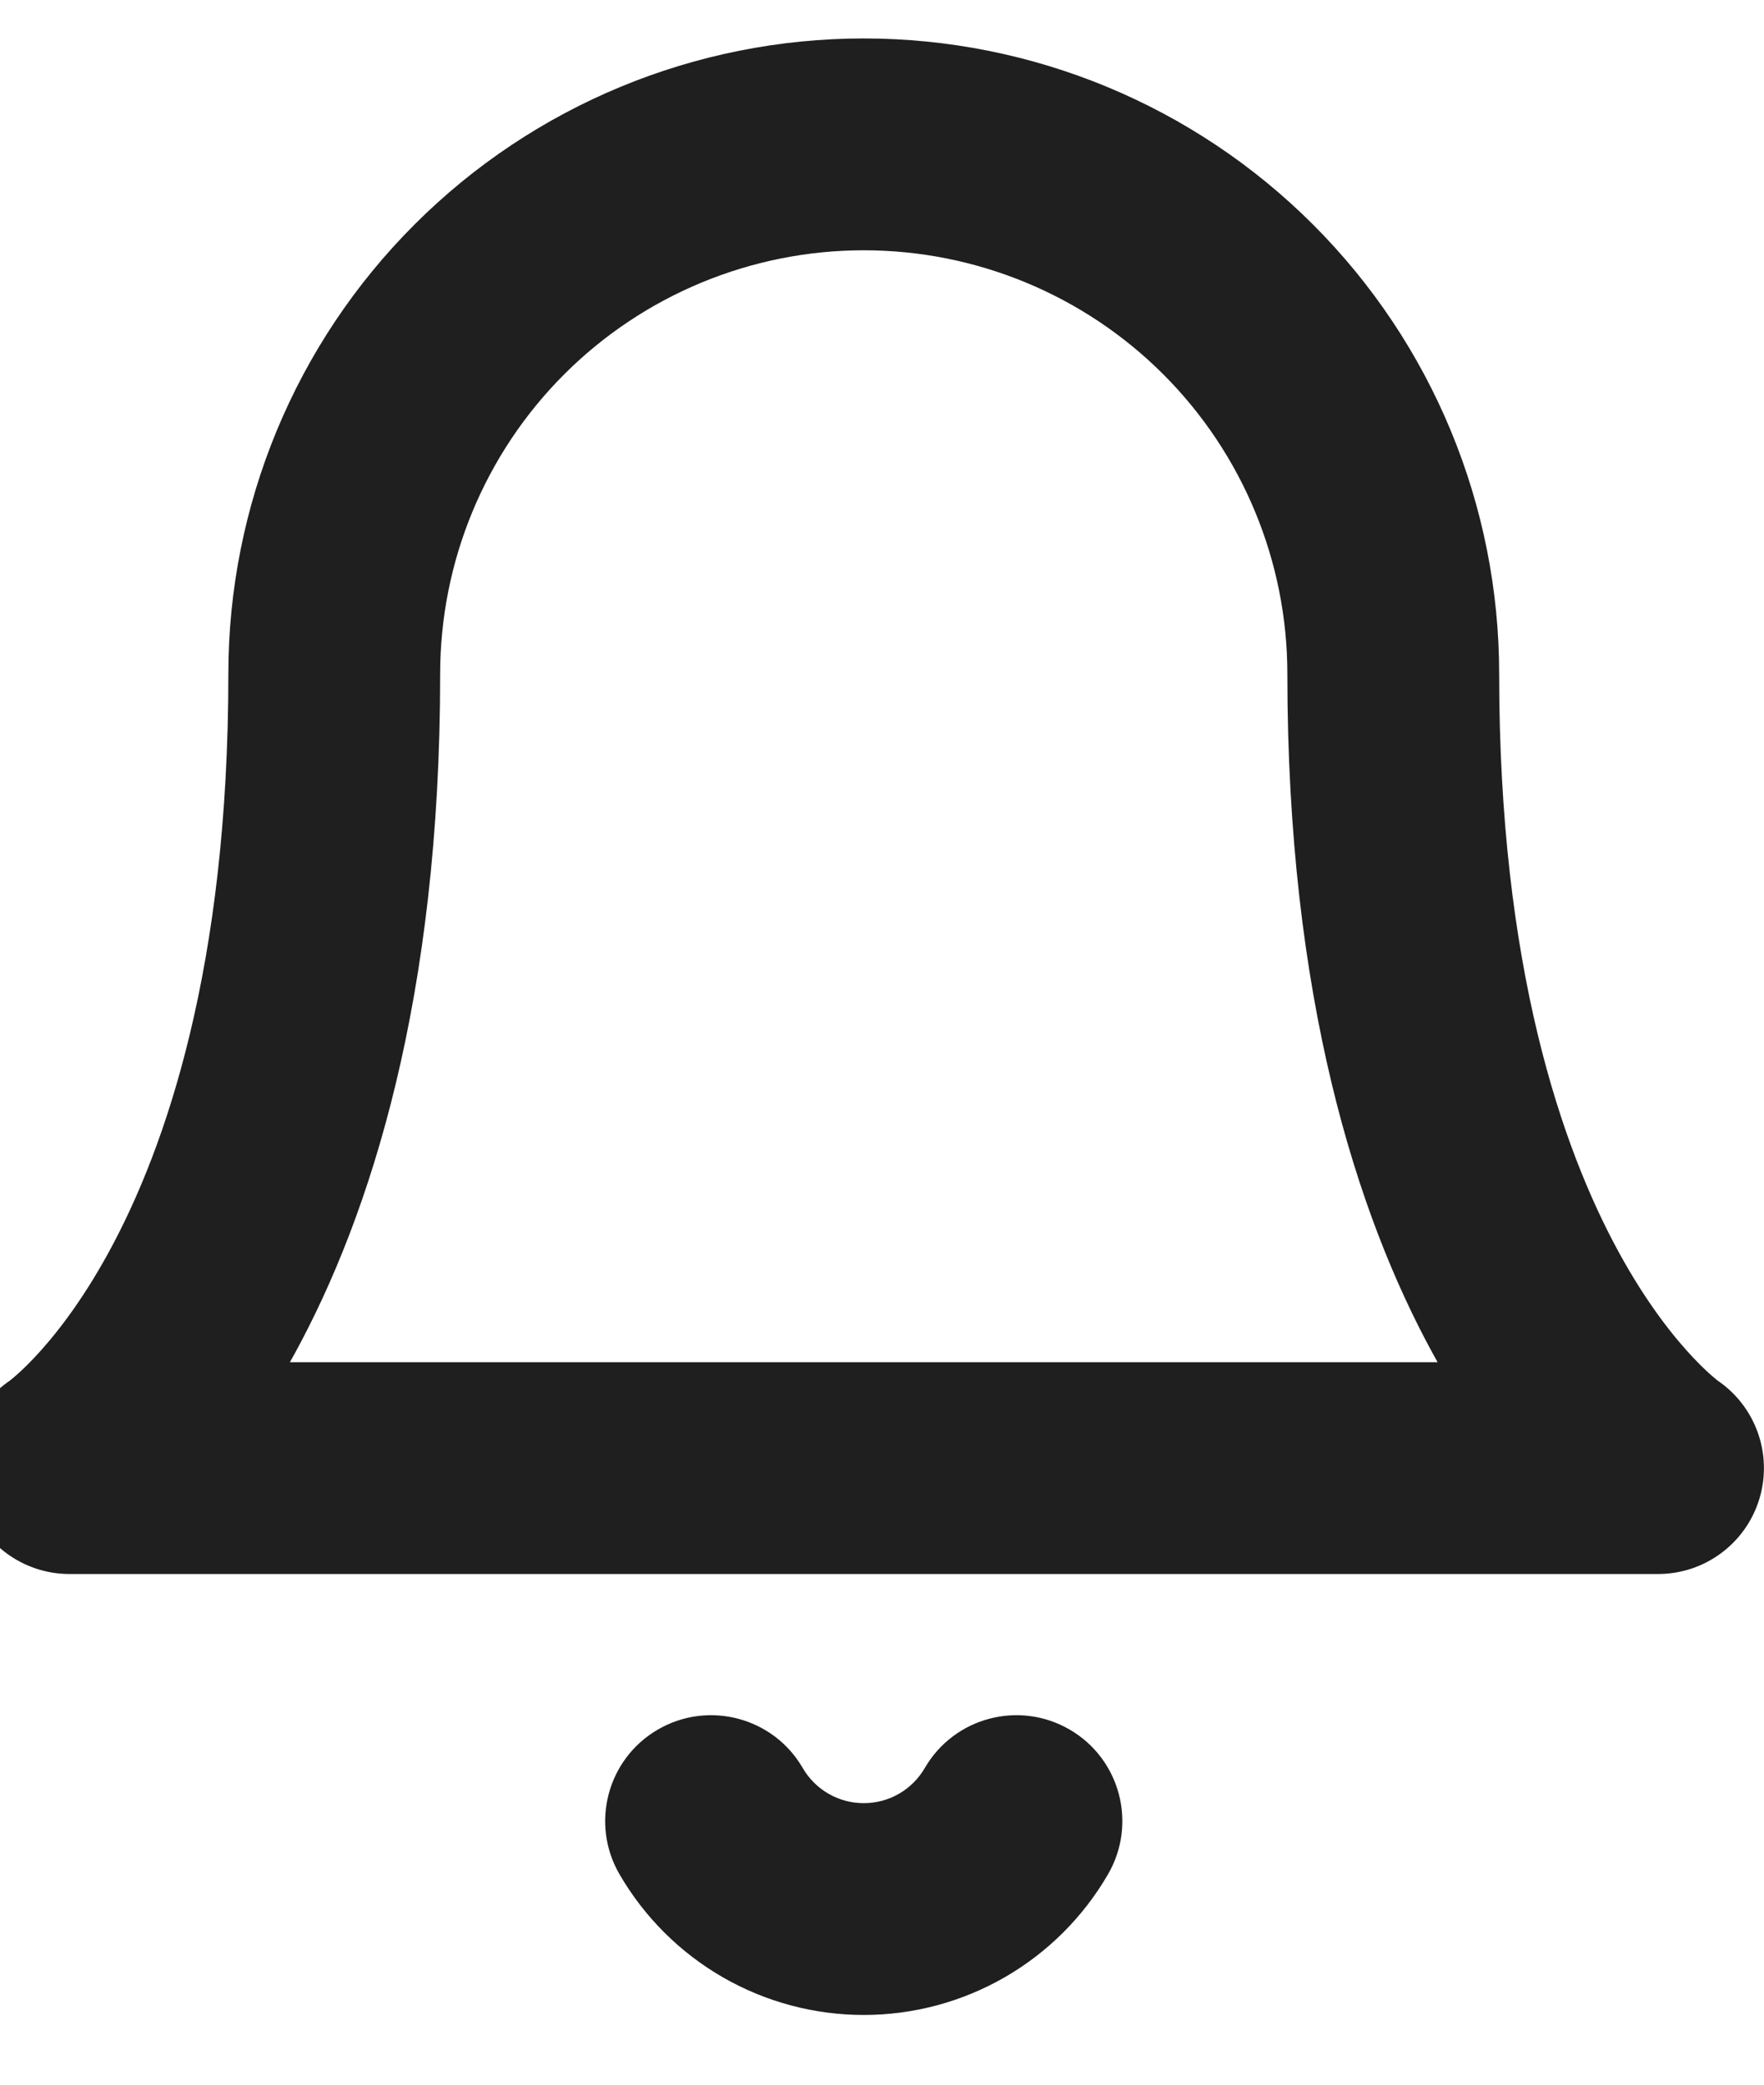 <svg width="44" height="52" viewBox="0 0 44 52" fill="none" xmlns="http://www.w3.org/2000/svg" xmlns:xlink="http://www.w3.org/1999/xlink">
<path d="M21.545,3.601L21.545,0.959L21.545,3.601ZM8.337,16.809L5.696,16.809L8.337,16.809ZM1.733,36.621L0.268,34.423C-0.701,35.068 -1.132,36.272 -0.795,37.386C-0.458,38.5 0.569,39.262 1.733,39.262L1.733,36.621ZM41.357,36.621L41.357,39.262C42.521,39.262 43.548,38.5 43.885,37.386C44.222,36.272 43.791,35.068 42.822,34.423L41.357,36.621ZM27.638,46.751C28.37,45.489 27.941,43.873 26.679,43.141C25.417,42.409 23.8,42.838 23.068,44.1L27.638,46.751ZM20.022,44.1C19.29,42.838 17.673,42.409 16.411,43.141C15.149,43.873 14.72,45.489 15.452,46.751L20.022,44.1ZM37.394,16.809C37.394,12.605 35.725,8.574 32.752,5.602L29.016,9.337C30.998,11.319 32.111,14.007 32.111,16.809L37.394,16.809ZM32.752,5.602C29.78,2.629 25.749,0.959 21.545,0.959L21.545,6.243C24.347,6.243 27.035,7.356 29.016,9.337L32.752,5.602ZM21.545,0.959C17.341,0.959 13.31,2.629 10.338,5.602L14.073,9.337C16.055,7.356 18.743,6.243 21.545,6.243L21.545,0.959ZM10.338,5.602C7.365,8.574 5.696,12.605 5.696,16.809L10.979,16.809C10.979,14.007 12.092,11.319 14.073,9.337L10.338,5.602ZM5.696,16.809C5.696,24.124 4.132,28.633 2.716,31.228C2.005,32.532 1.316,33.38 0.847,33.875C0.612,34.124 0.43,34.285 0.326,34.372C0.274,34.416 0.241,34.441 0.23,34.449C0.225,34.453 0.225,34.452 0.231,34.448C0.234,34.446 0.239,34.442 0.245,34.438C0.248,34.436 0.251,34.434 0.255,34.431C0.257,34.43 0.259,34.429 0.261,34.427C0.262,34.426 0.264,34.425 0.264,34.425C0.266,34.424 0.268,34.423 1.733,36.621C3.198,38.819 3.2,38.817 3.202,38.816C3.203,38.816 3.204,38.815 3.206,38.814C3.208,38.812 3.211,38.81 3.214,38.808C3.219,38.805 3.225,38.801 3.231,38.797C3.244,38.788 3.258,38.778 3.273,38.767C3.304,38.745 3.342,38.718 3.385,38.686C3.471,38.622 3.58,38.538 3.708,38.431C3.965,38.217 4.299,37.914 4.683,37.509C5.452,36.697 6.415,35.481 7.354,33.758C9.241,30.299 10.979,24.903 10.979,16.809L5.696,16.809ZM1.733,39.262L41.357,39.262L41.357,33.979L1.733,33.979L1.733,39.262ZM41.357,36.621C42.822,34.423 42.824,34.424 42.825,34.425C42.826,34.425 42.828,34.426 42.829,34.427C42.831,34.429 42.833,34.43 42.835,34.431C42.839,34.434 42.842,34.436 42.845,34.438C42.851,34.442 42.856,34.446 42.859,34.448C42.865,34.452 42.865,34.453 42.86,34.449C42.849,34.441 42.816,34.416 42.764,34.372C42.66,34.285 42.478,34.124 42.243,33.875C41.774,33.38 41.085,32.532 40.374,31.228C38.958,28.633 37.394,24.124 37.394,16.809L32.111,16.809C32.111,24.903 33.849,30.299 35.736,33.758C36.675,35.481 37.638,36.697 38.407,37.509C38.791,37.914 39.125,38.217 39.382,38.431C39.51,38.538 39.619,38.622 39.705,38.686C39.748,38.718 39.786,38.745 39.817,38.767C39.832,38.778 39.846,38.788 39.859,38.797C39.865,38.801 39.871,38.805 39.876,38.808C39.879,38.81 39.882,38.812 39.884,38.814C39.886,38.815 39.887,38.816 39.888,38.816C39.89,38.817 39.891,38.819 41.357,36.621ZM23.068,44.1C22.913,44.367 22.691,44.589 22.424,44.743L25.061,49.321C26.13,48.705 27.019,47.819 27.638,46.751L23.068,44.1ZM22.424,44.743C22.157,44.897 21.854,44.978 21.545,44.978L21.545,50.261C22.779,50.261 23.991,49.937 25.061,49.321L22.424,44.743ZM21.545,44.978C21.236,44.978 20.933,44.897 20.666,44.743L18.029,49.321C19.098,49.937 20.311,50.261 21.545,50.261L21.545,44.978ZM20.666,44.743C20.399,44.589 20.176,44.367 20.022,44.1L15.452,46.751C16.071,47.819 16.96,48.705 18.029,49.321L20.666,44.743Z" fill="#1F1F1F"/>
</svg>
